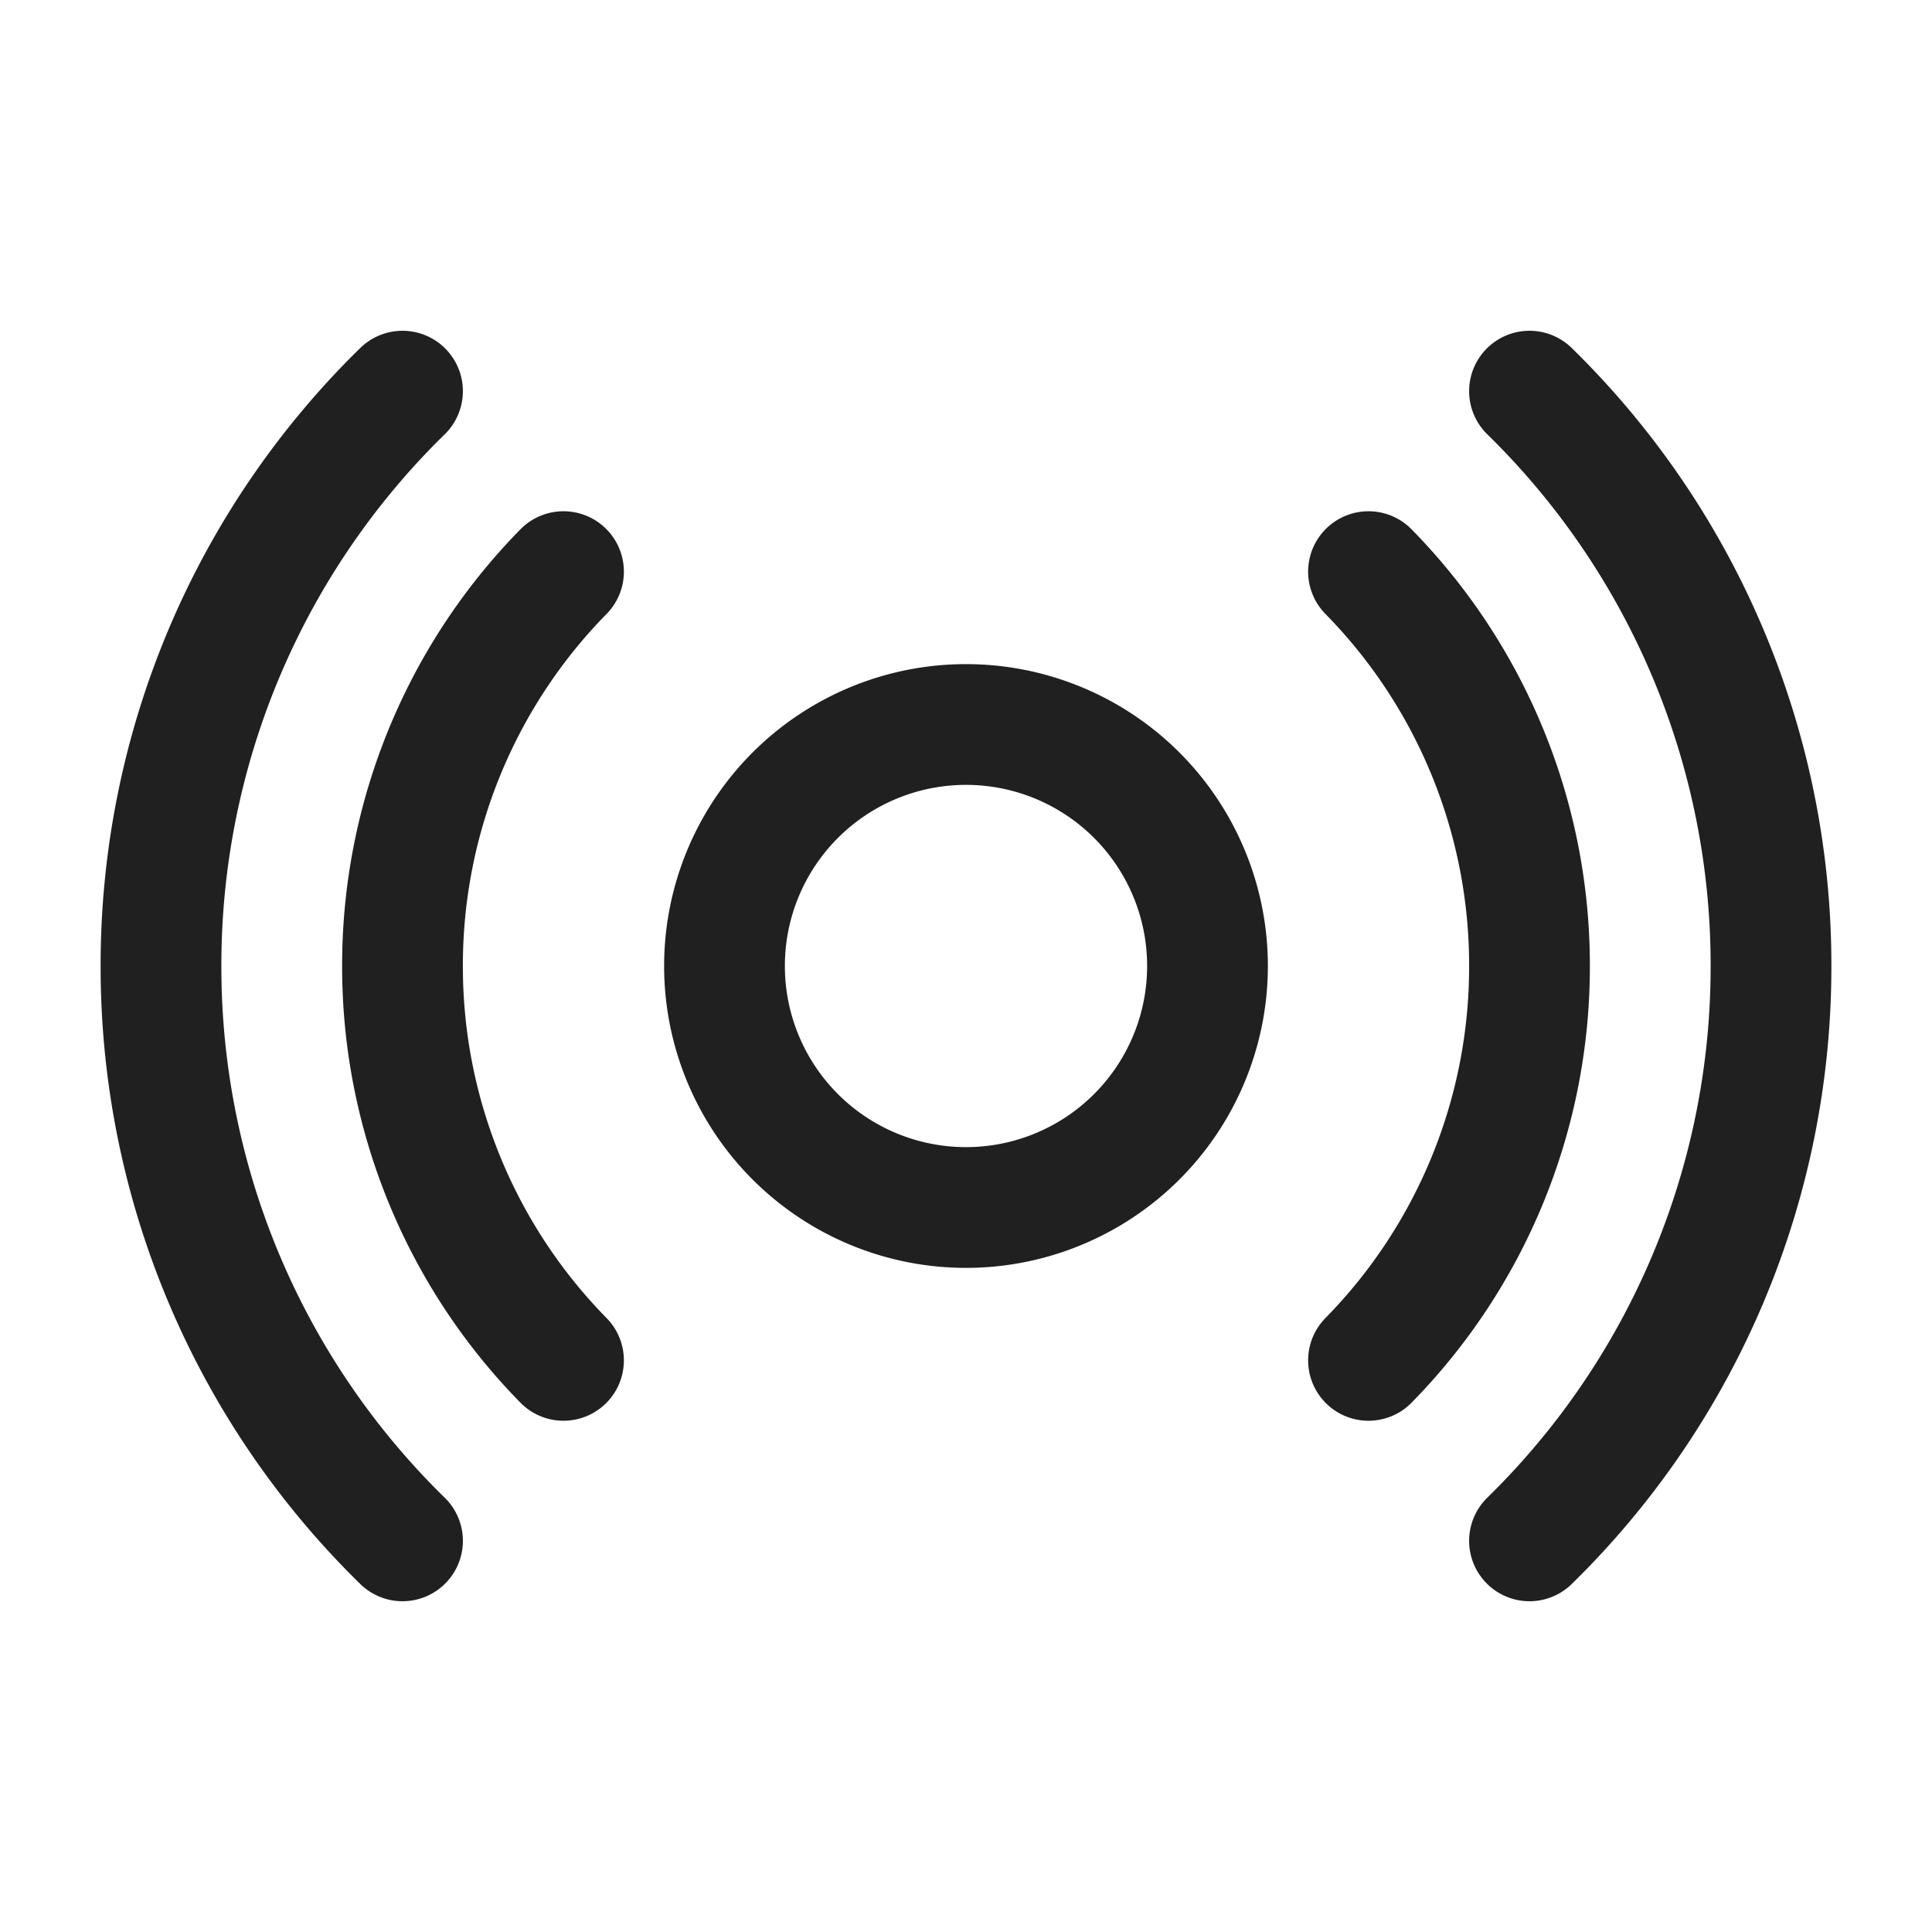 <svg xmlns="http://www.w3.org/2000/svg" fill="none" viewBox="0 0 24 24"><path stroke="#202020" stroke-linecap="round" stroke-linejoin="round" stroke-width="1.5" d="M19 4.859A9.97 9.97 0 0 1 22 12a9.97 9.97 0 0 1-3 7.141m-14 0A9.97 9.97 0 0 1 2 12a9.97 9.97 0 0 1 3-7.141m2 12.04A6.98 6.98 0 0 1 5 12a6.98 6.98 0 0 1 2-4.899m10 0A6.98 6.98 0 0 1 19 12a6.98 6.98 0 0 1-2 4.899M15 12a3 3 0 1 1-6 0 3 3 0 0 1 6 0"/></svg>